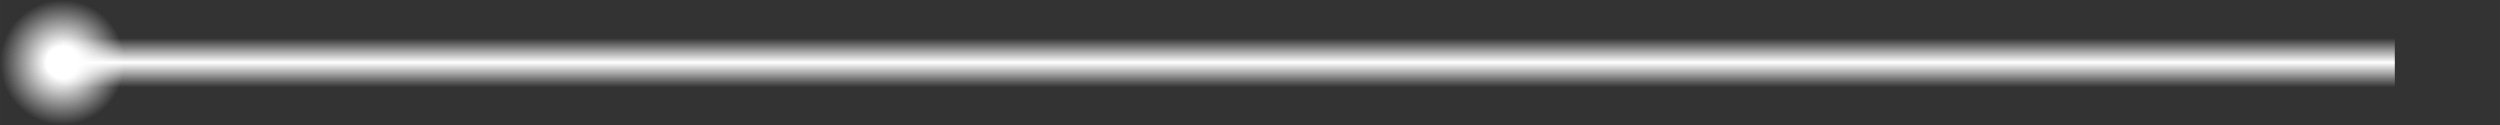 <?xml version="1.0" encoding="UTF-8" standalone="no"?>
<!-- Created with Inkscape (http://www.inkscape.org/) -->

<svg
   width="4000"
   height="200"
   viewBox="0 0 1058.333 52.917"
   version="1.1"
   id="svg1"
   sodipodi:docname="gradient_test.svg"
   inkscape:version="1.3 (0e150ed6c4, 2023-07-21)"
   xmlns:inkscape="http://www.inkscape.org/namespaces/inkscape"
   xmlns:sodipodi="http://sodipodi.sourceforge.net/DTD/sodipodi-0.dtd"
   xmlns:xlink="http://www.w3.org/1999/xlink"
   xmlns="http://www.w3.org/2000/svg"
   xmlns:svg="http://www.w3.org/2000/svg">
  <rect x="0" y="0" width="1058.333" height="52.917" fill="#333333" stroke="none"/>
  <sodipodi:namedview
     id="namedview1"
     pagecolor="#000000"
     bordercolor="#999999"
     borderopacity="1"
     inkscape:showpageshadow="2"
     inkscape:pageopacity="0"
     inkscape:pagecheckerboard="0"
     inkscape:deskcolor="#d1d1d1"
     inkscape:document-units="mm"
     inkscape:zoom="4"
     inkscape:cx="123.125"
     inkscape:cy="137.125"
     inkscape:window-width="1920"
     inkscape:window-height="1017"
     inkscape:window-x="-8"
     inkscape:window-y="-8"
     inkscape:window-maximized="1"
     inkscape:current-layer="layer1" />
  <defs
     id="defs1">
    <linearGradient
       id="linearGradient1091"
       inkscape:collect="always">
      <stop
         style="stop-color:#ffffff;stop-opacity:0;"
         offset="0.153"
         id="stop1089" />
      <stop
         style="stop-color:#ffffff;stop-opacity:1;"
         offset="0.5"
         id="stop1090" />
      <stop
         style="stop-color:#ffffff;stop-opacity:0;"
         offset="0.852"
         id="stop1091" />
    </linearGradient>
    <linearGradient
       id="linearGradient1"
       inkscape:collect="always">
      <stop
         style="stop-color:#ffffff;stop-opacity:1;"
         offset="0.258"
         id="stop2" />
      <stop
         style="stop-color:#ffffff;stop-opacity:0;"
         offset="1"
         id="stop1" />
    </linearGradient>
    <linearGradient
       inkscape:collect="always"
       xlink:href="#linearGradient1091"
       id="linearGradient1086"
       x1="477.308"
       y1="-5e-07"
       x2="477.308"
       y2="52.917"
       gradientUnits="userSpaceOnUse"
       spreadMethod="pad"
       gradientTransform="matrix(0.933,0,0,0.56,25.94,11.642)" />
    <radialGradient
       inkscape:collect="always"
       xlink:href="#linearGradient1"
       id="radialGradient1091"
       cx="22.264"
       cy="26.458"
       fx="22.264"
       fy="26.458"
       r="22.264"
       gradientTransform="matrix(1.188,0,0,1.188,0,-4.985)"
       gradientUnits="userSpaceOnUse" />
  </defs>
  <g
     inkscape:label="Layer 1"
     inkscape:groupmode="layer"
     id="layer1">
    <rect
       style="mix-blend-mode:normal;fill:url(#linearGradient1086);fill-opacity:1;stroke:#ffffff;stroke-width:0;stroke-linecap:square;stroke-linejoin:miter;stroke-miterlimit:100;stroke-dasharray:none"
       id="rect1"
       width="987.866"
       height="29.633"
       x="25.94"
       y="11.642"
       rx="74.673"
       ry="3.122" />
    <rect
       style="fill:url(#radialGradient1091);fill-opacity:1;stroke:#ffffff;stroke-width:0;stroke-linecap:square;stroke-linejoin:miter;stroke-miterlimit:100;paint-order:normal"
       id="rect1089"
       width="52.917"
       height="52.917"
       x="5.061409e-06"
       y="-9.5368034e-07"
       rx="4"
       ry="5.575" />
  </g>
</svg>
